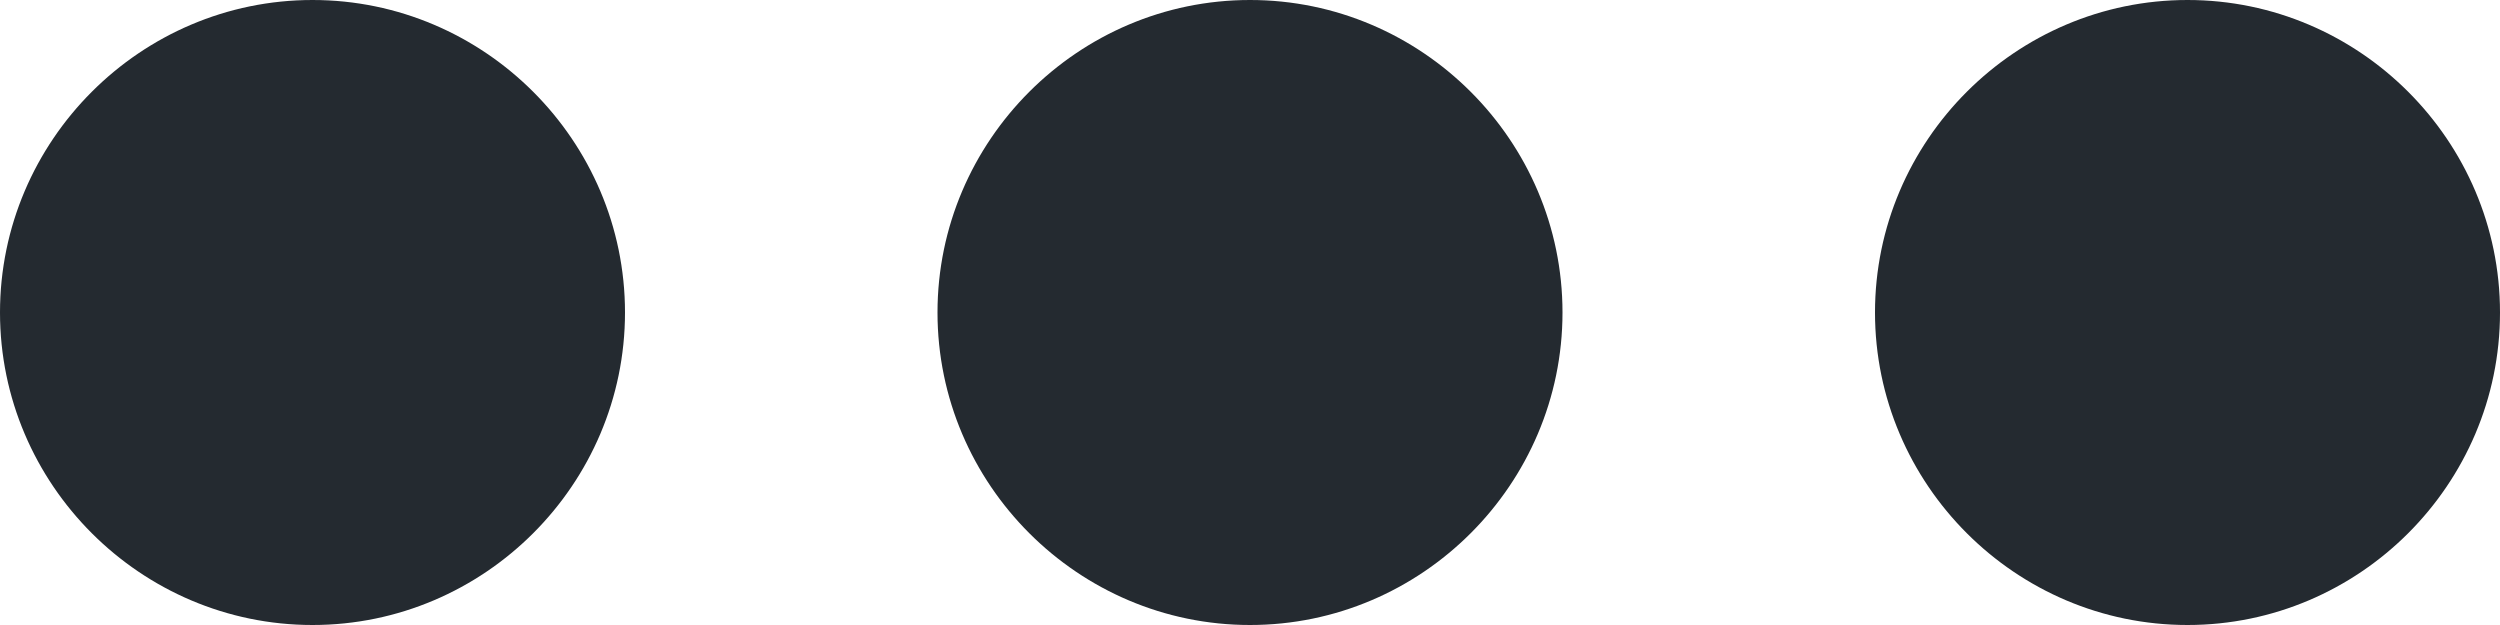 <svg width="12" height="3" viewBox="0 0 12 3" fill="none" xmlns="http://www.w3.org/2000/svg">
<g id="Group 1457533921">
<g id="Group">
<g id="more-horiz">
<path id="Vector" d="M1.5 0C0.675 0 0 0.675 0 1.5C0 2.325 0.675 3 1.5 3C2.325 3 3 2.325 3 1.5C3 0.675 2.325 0 1.5 0ZM10.5 0C9.675 0 9 0.675 9 1.5C9 2.325 9.675 3 10.5 3C11.325 3 12 2.325 12 1.5C12 0.675 11.325 0 10.5 0ZM6 0C5.175 0 4.5 0.675 4.5 1.5C4.5 2.325 5.175 3 6 3C6.825 3 7.5 2.325 7.5 1.5C7.5 0.675 6.825 0 6 0Z" fill="#242A30"/>
</g>
</g>
</g>
</svg>
